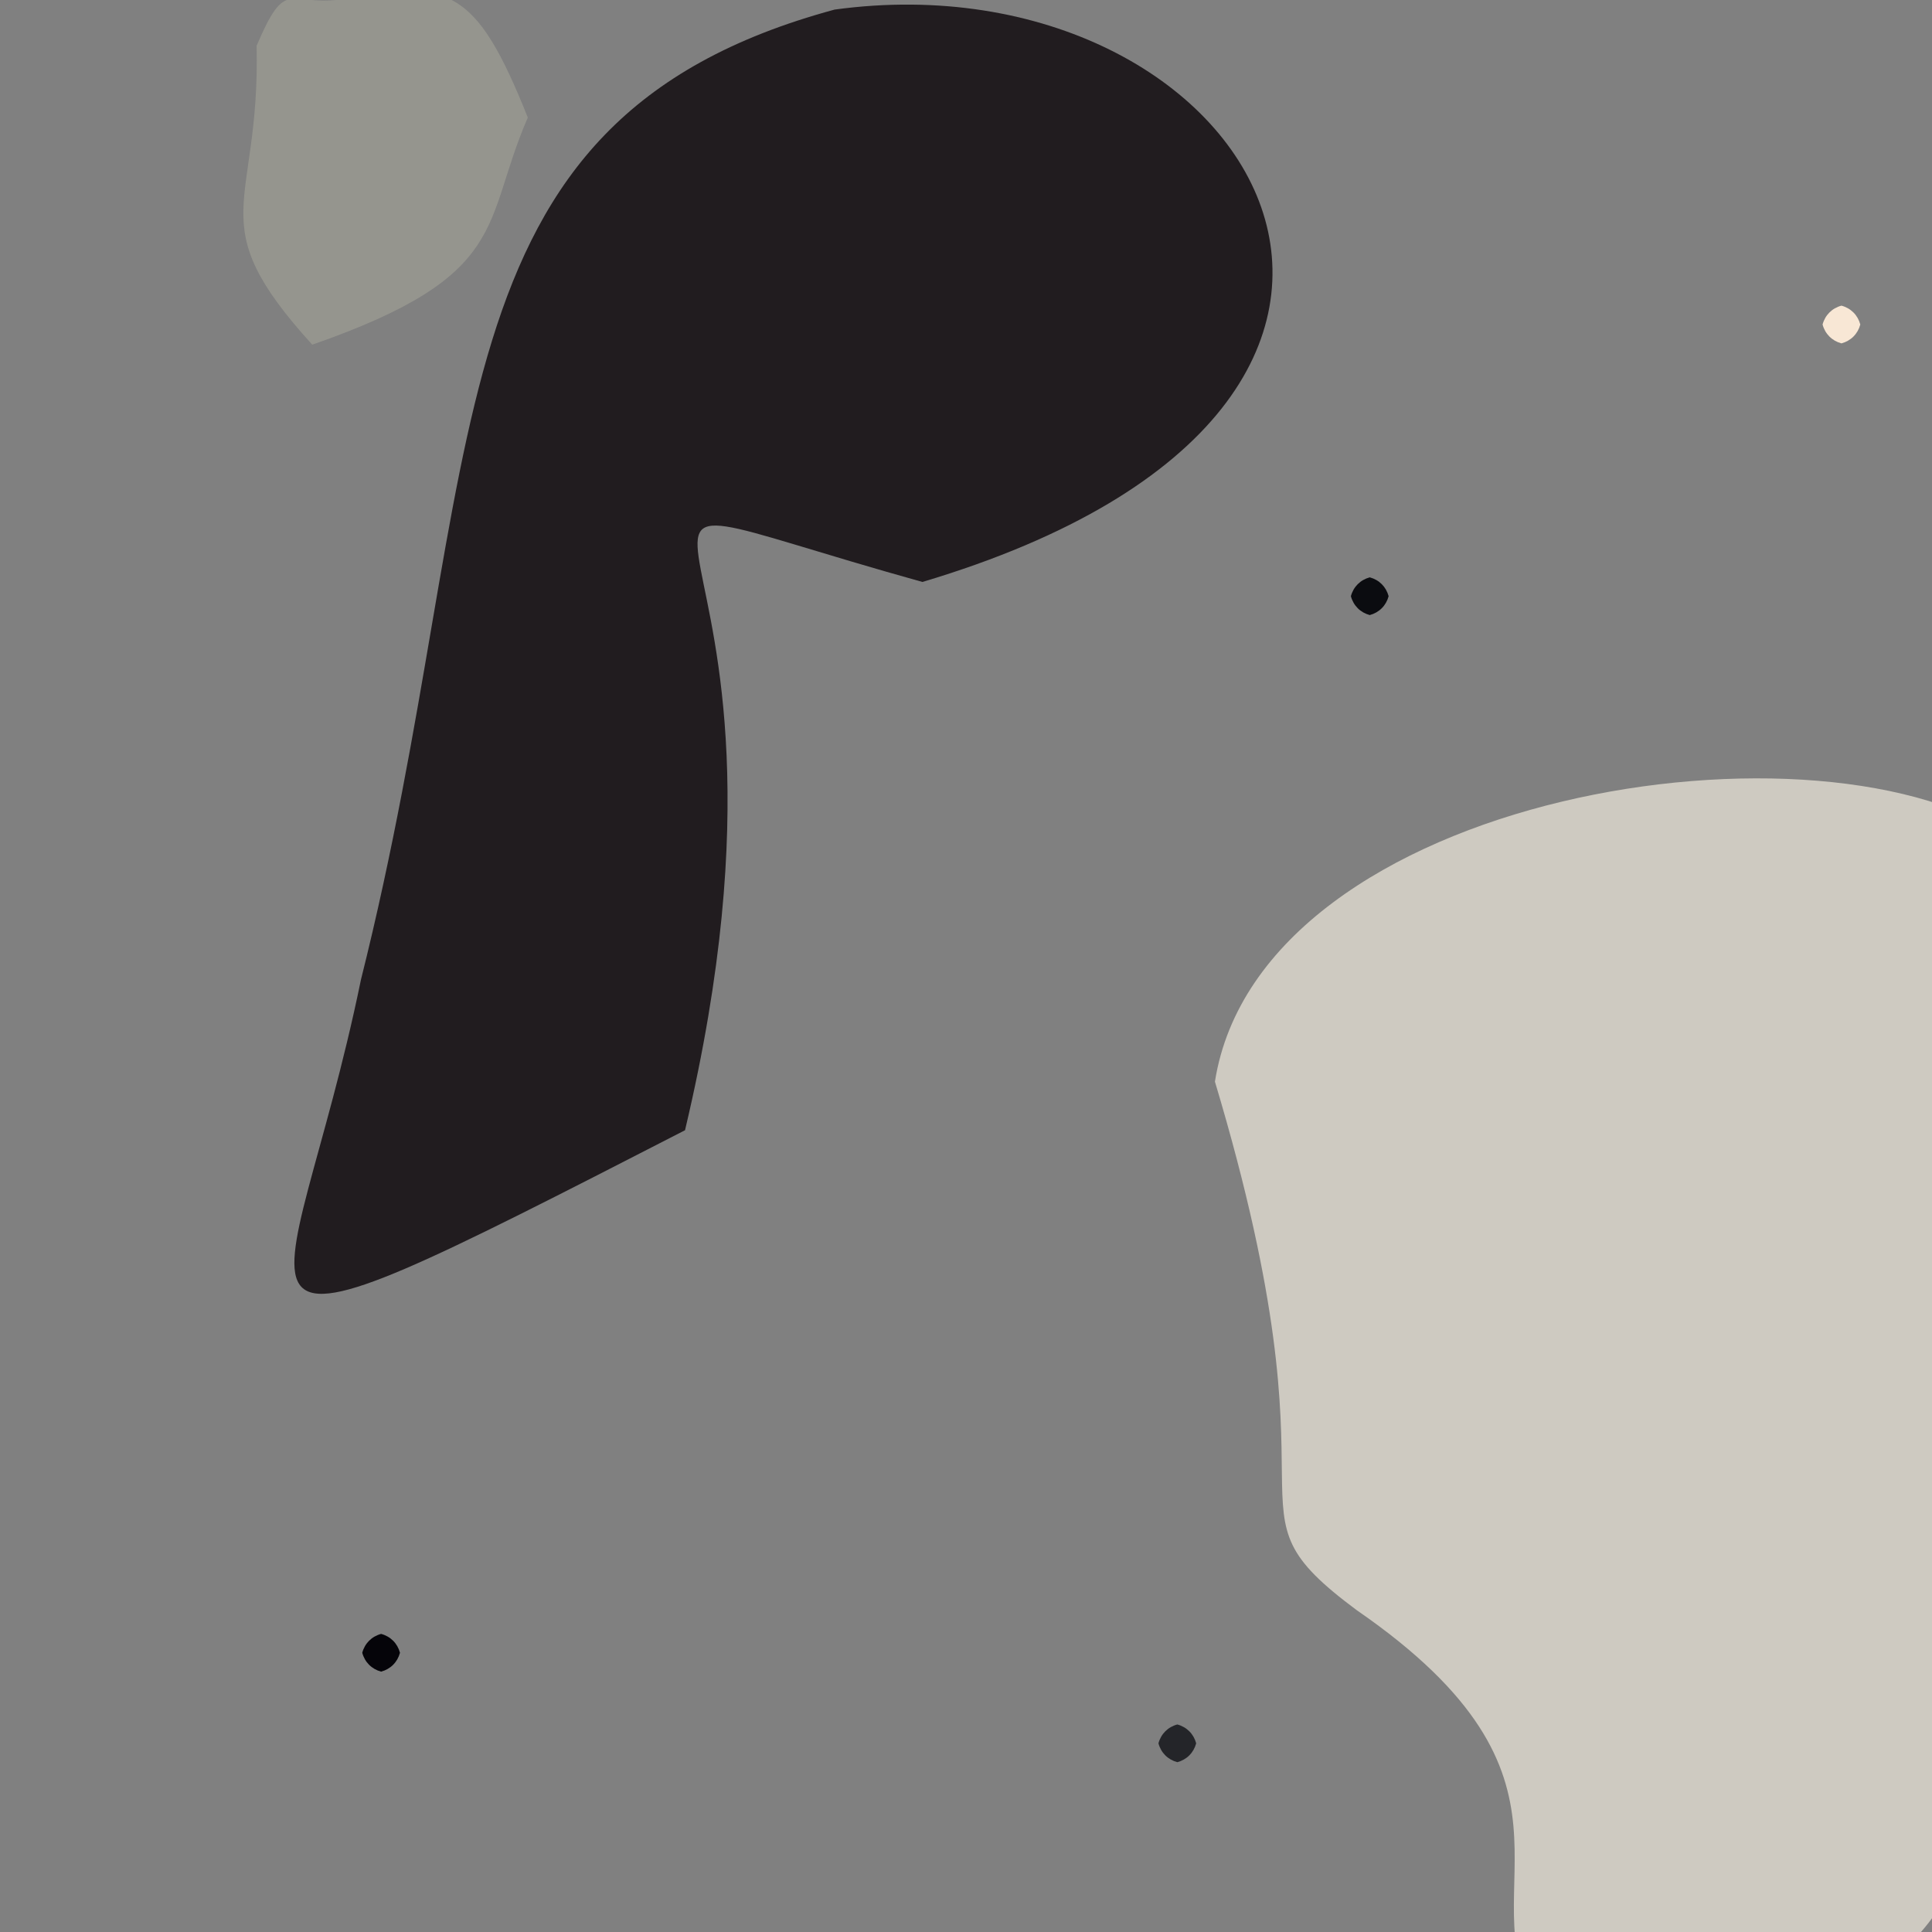 <?xml version="1.0" ?>
<svg xmlns="http://www.w3.org/2000/svg" version="1.1" width="512" height="512">
  <rect width="100%" height="100%" fill="#808080" stroke="none"/>
  <defs/>
  <g>
    <path d="M 244.447 154.225 C 130.999 122.597 222.171 128.492 181.537 299.524 C 43.998 370.188 76.532 352.787 95.664 259.592 C 130.366 121.11 111.757 32.149 221.19 2.537 C 332.216 -12.602 403.832 106.726 244.447 154.225" stroke-width="0.0" fill="rgb(28, 23, 26)" opacity="0.944" stroke="rgb(192, 124, 32)" stroke-opacity="0.477" stroke-linecap="round" stroke-linejoin="round"/>
    <path d="M 533.97 223.097 C 535.148 532.033 537.344 534.201 406.69 530.582 C 389.482 499.719 424.6 471.594 359.603 426.755 C 321.337 398.361 357.365 404.663 321.968 286.65 C 334.086 209.804 484.301 186.796 533.97 223.097" stroke-width="0.0" fill="rgb(255, 249, 234)" opacity="0.61" stroke="rgb(102, 76, 106)" stroke-opacity="0.611" stroke-linecap="round" stroke-linejoin="round"/>
    <path d="M 139.877 31.154 C 127.636 59.242 135.728 72.911 82.746 91.342 C 52.734 58.273 69.017 55.738 68.005 12.124 C 75.787 -6.15 76.399 1.55 89.952 -0.104 C 118.767 -5.505 126.004 -3.621 139.877 31.154" stroke-width="0.0" fill="rgb(255, 255, 215)" opacity="0.171" stroke="rgb(161, 134, 119)" stroke-opacity="0.423" stroke-linecap="round" stroke-linejoin="round"/>
    <path d="M 317.0 462.0 C 316.33 464.5 314.5 466.33 312.0 467.0 C 309.5 466.33 307.67 464.5 307.0 462.0 C 307.67 459.5 309.5 457.67 312.0 457.0 C 314.5 457.67 316.33 459.5 317.0 462.0" stroke-width="0.0" fill="rgb(36, 37, 41)" opacity="1.0" stroke="rgb(82, 189, 87)" stroke-opacity="0.188" stroke-linecap="round" stroke-linejoin="round"/>
    <path d="M 493.0 86.0 C 492.33 88.5 490.5 90.33 488.0 91.0 C 485.5 90.33 483.67 88.5 483.0 86.0 C 483.67 83.5 485.5 81.67 488.0 81.0 C 490.5 81.67 492.33 83.5 493.0 86.0" stroke-width="0.0" fill="rgb(248, 231, 213)" opacity="1.0" stroke="rgb(74, 42, 49)" stroke-opacity="0.203" stroke-linecap="round" stroke-linejoin="round"/>
    <path d="M 368.0 158.0 C 367.33 160.5 365.5 162.33 363.0 163.0 C 360.5 162.33 358.67 160.5 358.0 158.0 C 358.67 155.5 360.5 153.67 363.0 153.0 C 365.5 153.67 367.33 155.5 368.0 158.0" stroke-width="0.0" fill="rgb(11, 12, 16)" opacity="1.0" stroke="rgb(15, 69, 27)" stroke-opacity="0.168" stroke-linecap="round" stroke-linejoin="round"/>
    <path d="M 106.0 438.0 C 105.33 440.5 103.5 442.33 101.0 443.0 C 98.5 442.33 96.67 440.5 96.0 438.0 C 96.67 435.5 98.5 433.67 101.0 433.0 C 103.5 433.67 105.33 435.5 106.0 438.0" stroke-width="0.0" fill="rgb(5, 4, 9)" opacity="1.0" stroke="rgb(131, 76, 184)" stroke-opacity="0.864" stroke-linecap="round" stroke-linejoin="round"/>
  </g>
</svg>
